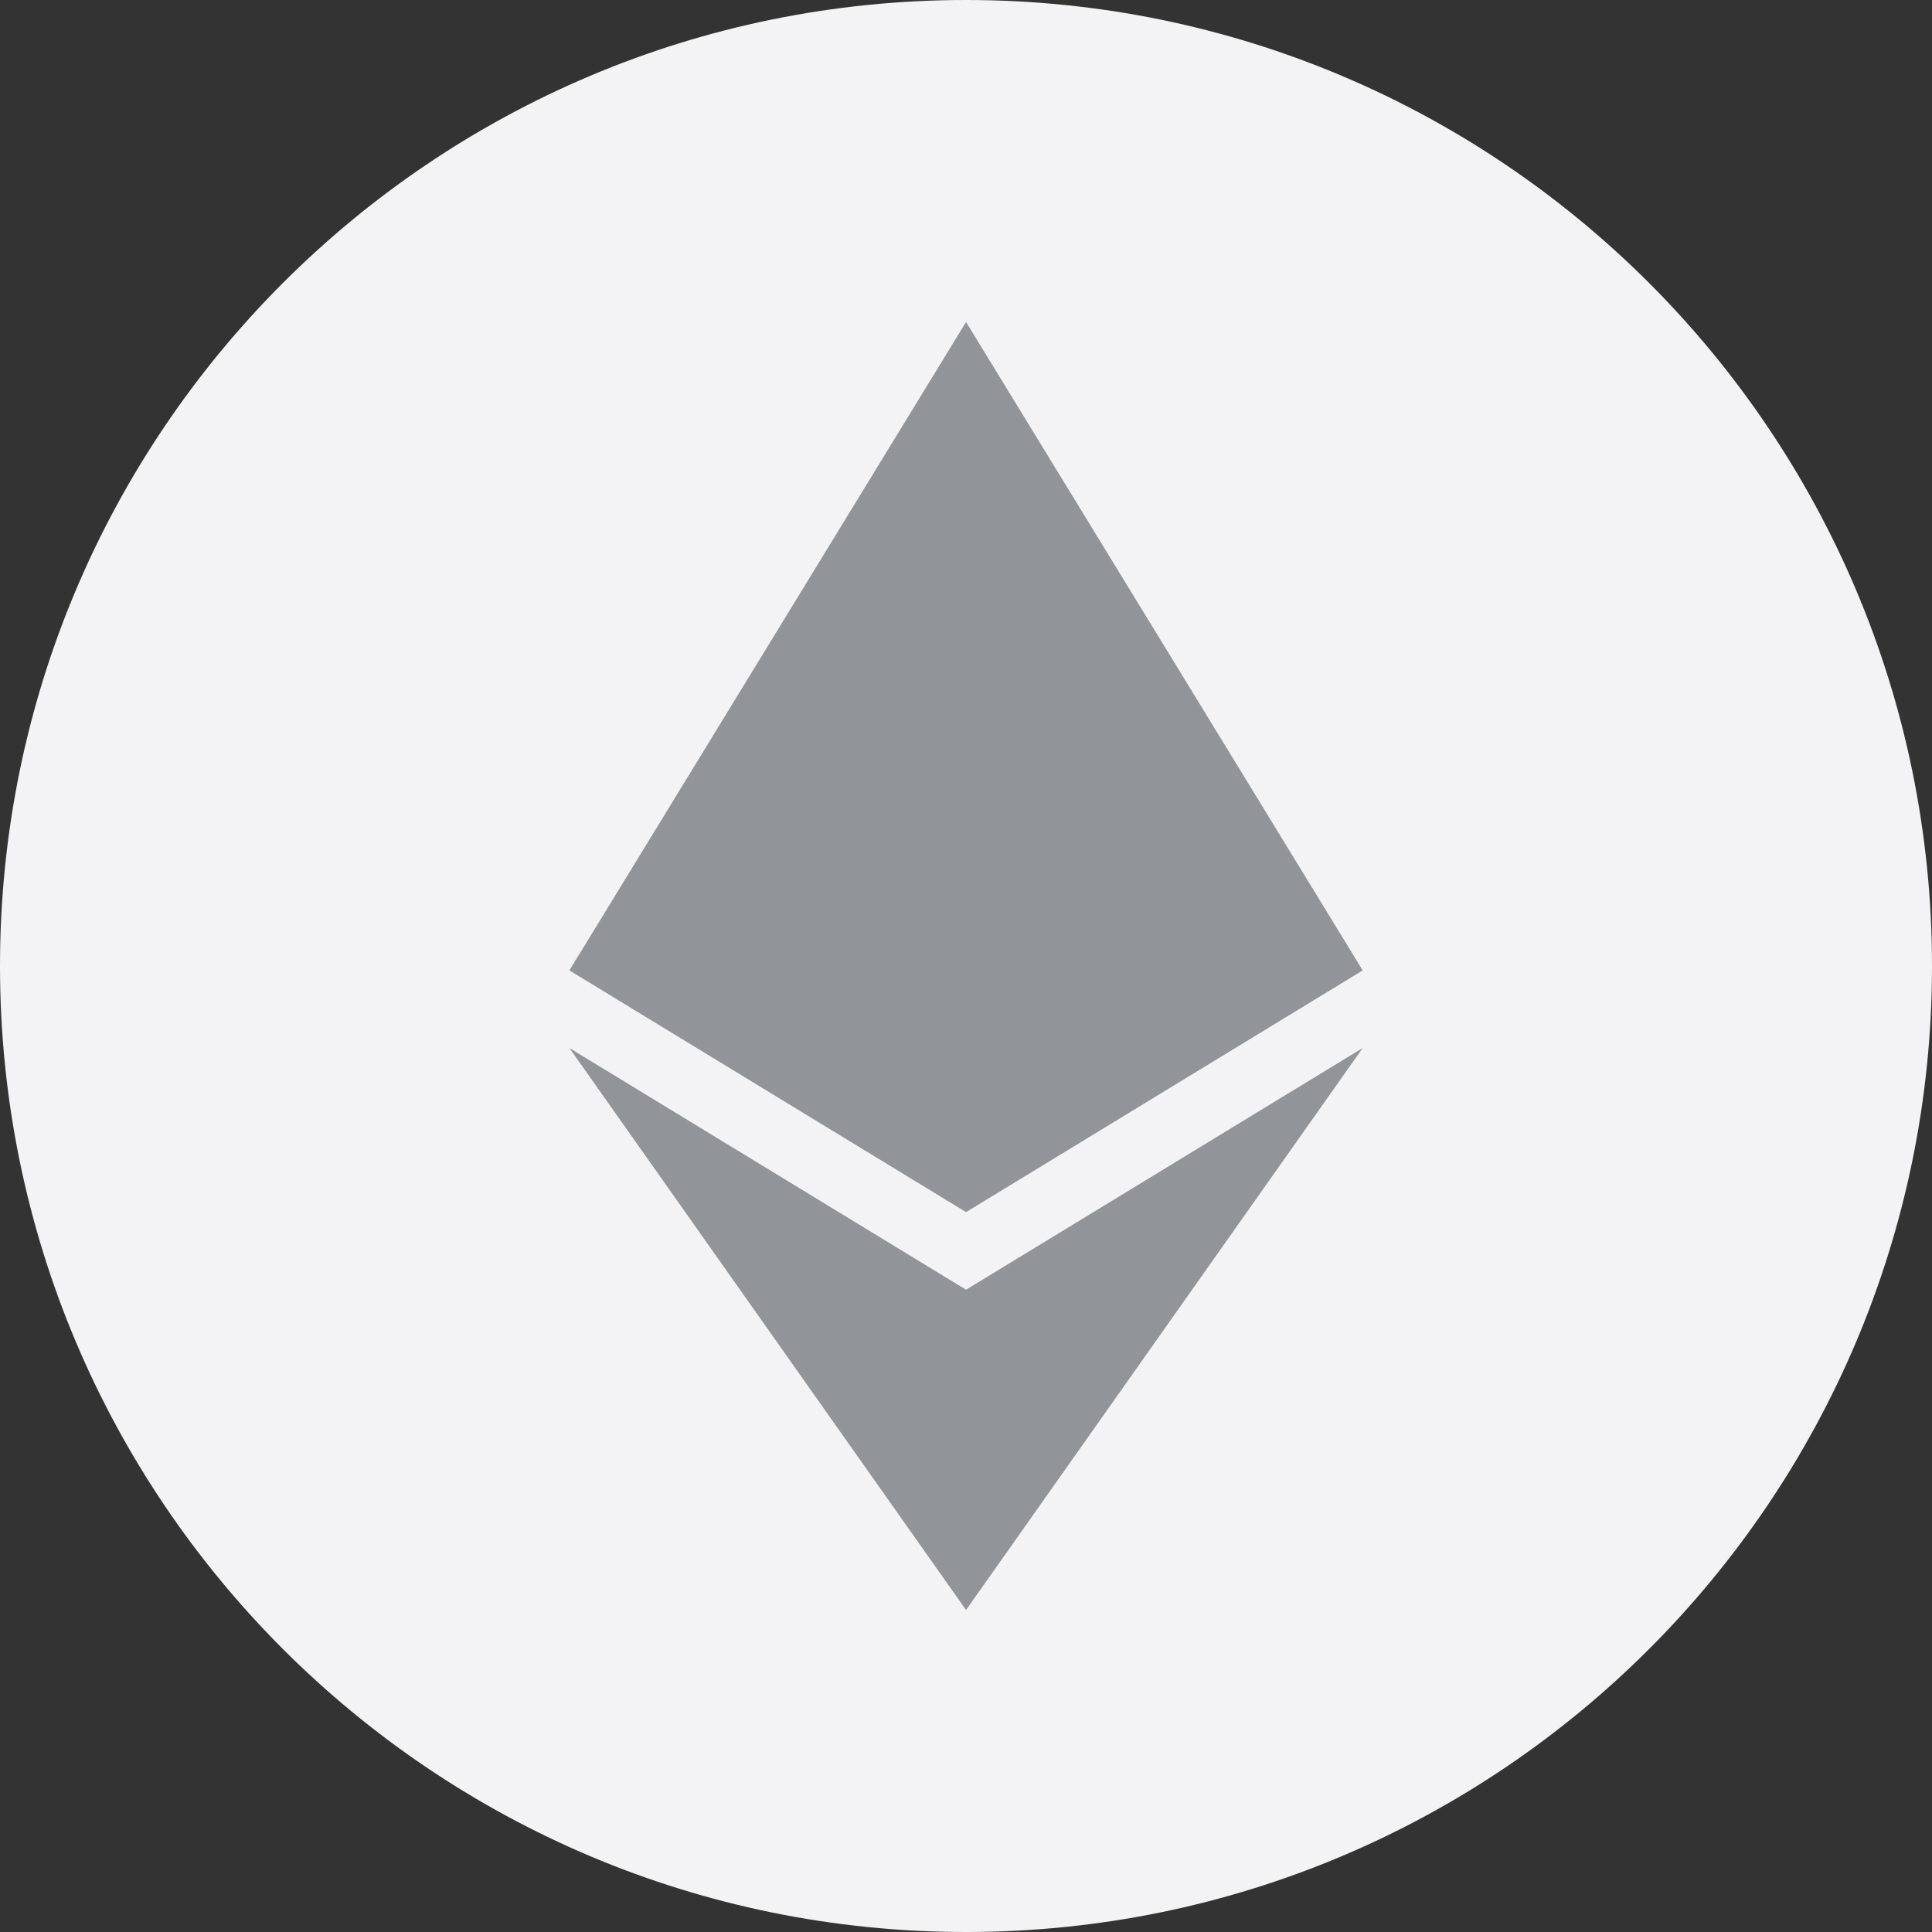 <svg width="36" height="36" viewBox="0 0 36 36" fill="none" xmlns="http://www.w3.org/2000/svg">
<rect x="0" y="0" width="36" height="36" fill="#333333" stroke="none"/>
<path fill-rule="evenodd" clip-rule="evenodd" d="M18 36C27.941 36 36 27.941 36 18C36 8.059 27.941 0 18 0C8.059 0 0 8.059 0 18C0 27.941 8.059 36 18 36Z" fill="#F3F3F5"/>
<path fill-rule="evenodd" clip-rule="evenodd" d="M18.001 6L10.61 18.082L18.001 22.586L25.392 18.082L18.001 6ZM18.001 30L10.61 19.528L18.001 24.032L25.392 19.528L18.001 30Z" fill="#919499"/>
</svg>
